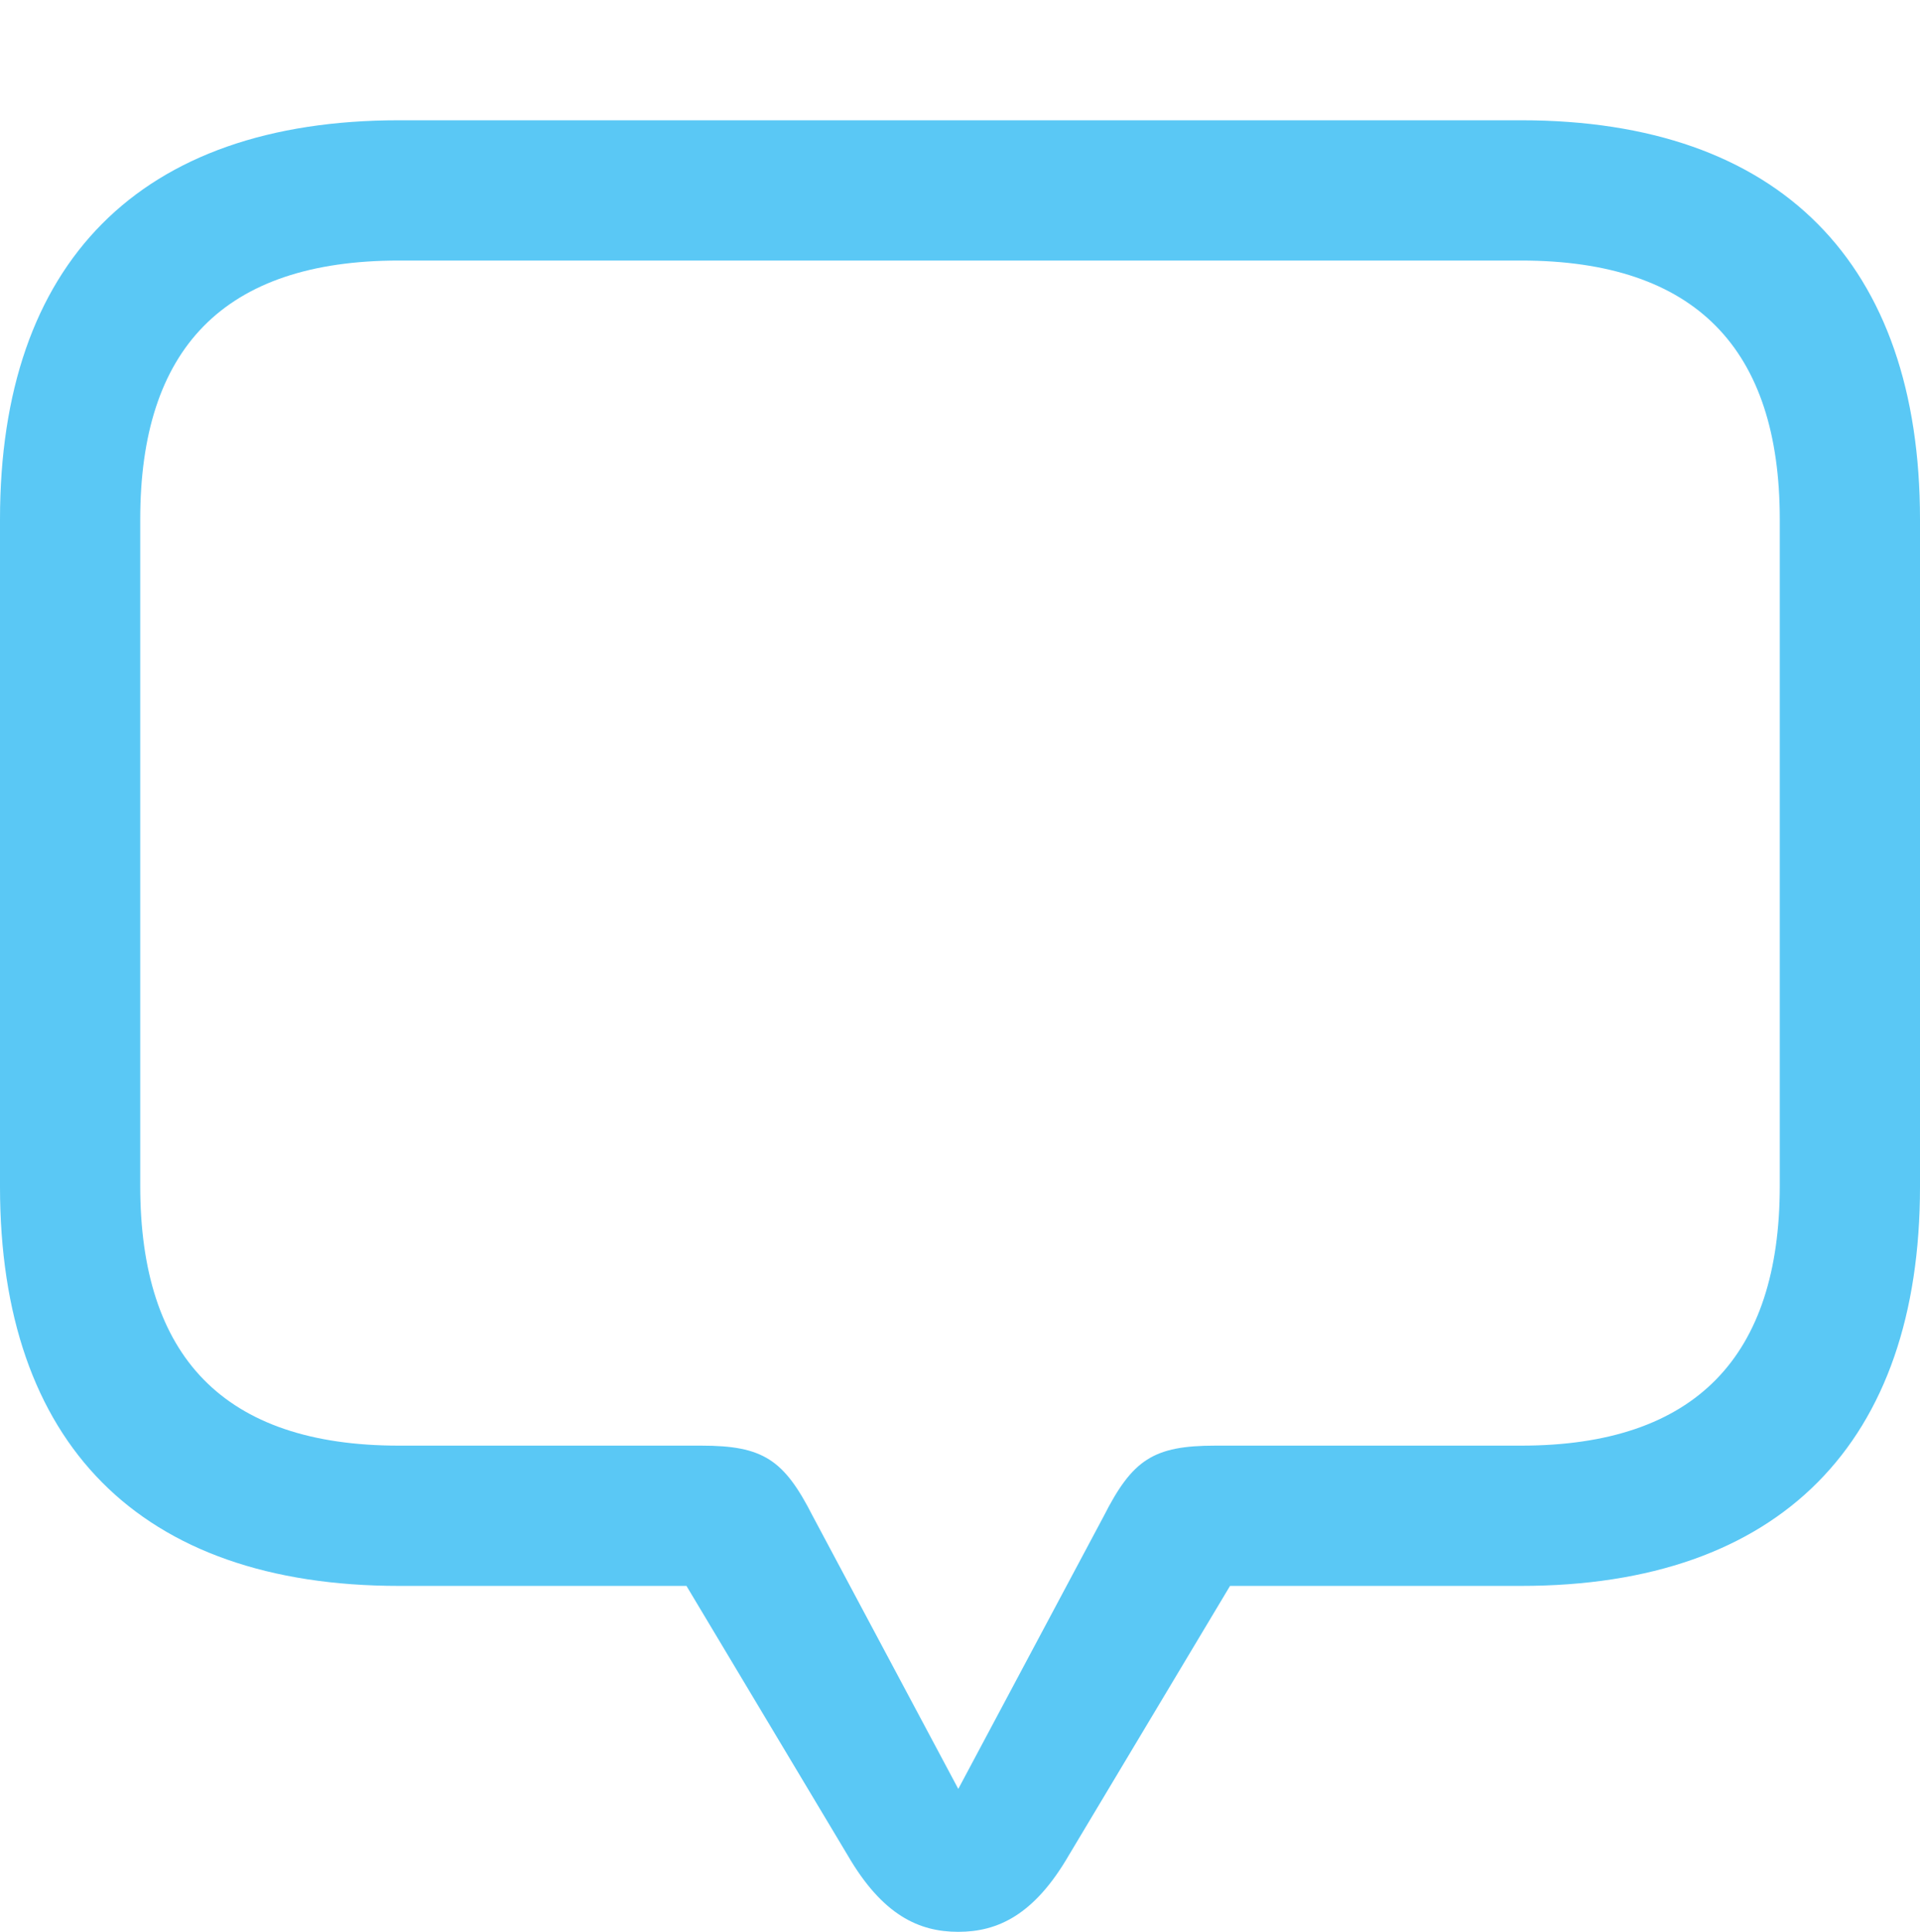 <?xml version="1.0" encoding="UTF-8"?>
<!--Generator: Apple Native CoreSVG 175.5-->
<!DOCTYPE svg
PUBLIC "-//W3C//DTD SVG 1.1//EN"
       "http://www.w3.org/Graphics/SVG/1.1/DTD/svg11.dtd">
<svg version="1.1" xmlns="http://www.w3.org/2000/svg" xmlns:xlink="http://www.w3.org/1999/xlink" width="26.904" height="27.063">
 <g>
  <rect height="27.063" opacity="0" width="26.904" x="0" y="0"/>
  <path d="M13.428 27.063C13.977 27.063 14.49 26.831 14.978 25.989L17.236 22.217L21.314 22.217C24.951 22.217 26.904 20.203 26.904 16.626L26.904 7.275C26.904 3.699 24.951 1.685 21.314 1.685L5.591 1.685C1.953 1.685 0 3.687 0 7.275L0 16.626C0 20.215 1.953 22.217 5.591 22.217L9.619 22.217L11.877 25.989C12.366 26.831 12.878 27.063 13.428 27.063ZM13.428 25.061L11.389 21.24C10.986 20.447 10.693 20.252 9.827 20.252L5.591 20.252C3.125 20.252 1.965 18.994 1.965 16.614L1.965 7.275C1.965 4.895 3.125 3.65 5.591 3.65L21.314 3.65C23.767 3.65 24.939 4.895 24.939 7.275L24.939 16.614C24.939 18.994 23.767 20.252 21.314 20.252L17.029 20.252C16.162 20.252 15.869 20.447 15.466 21.24Z" fill="#5ac8f5"/>
 </g>
</svg>
